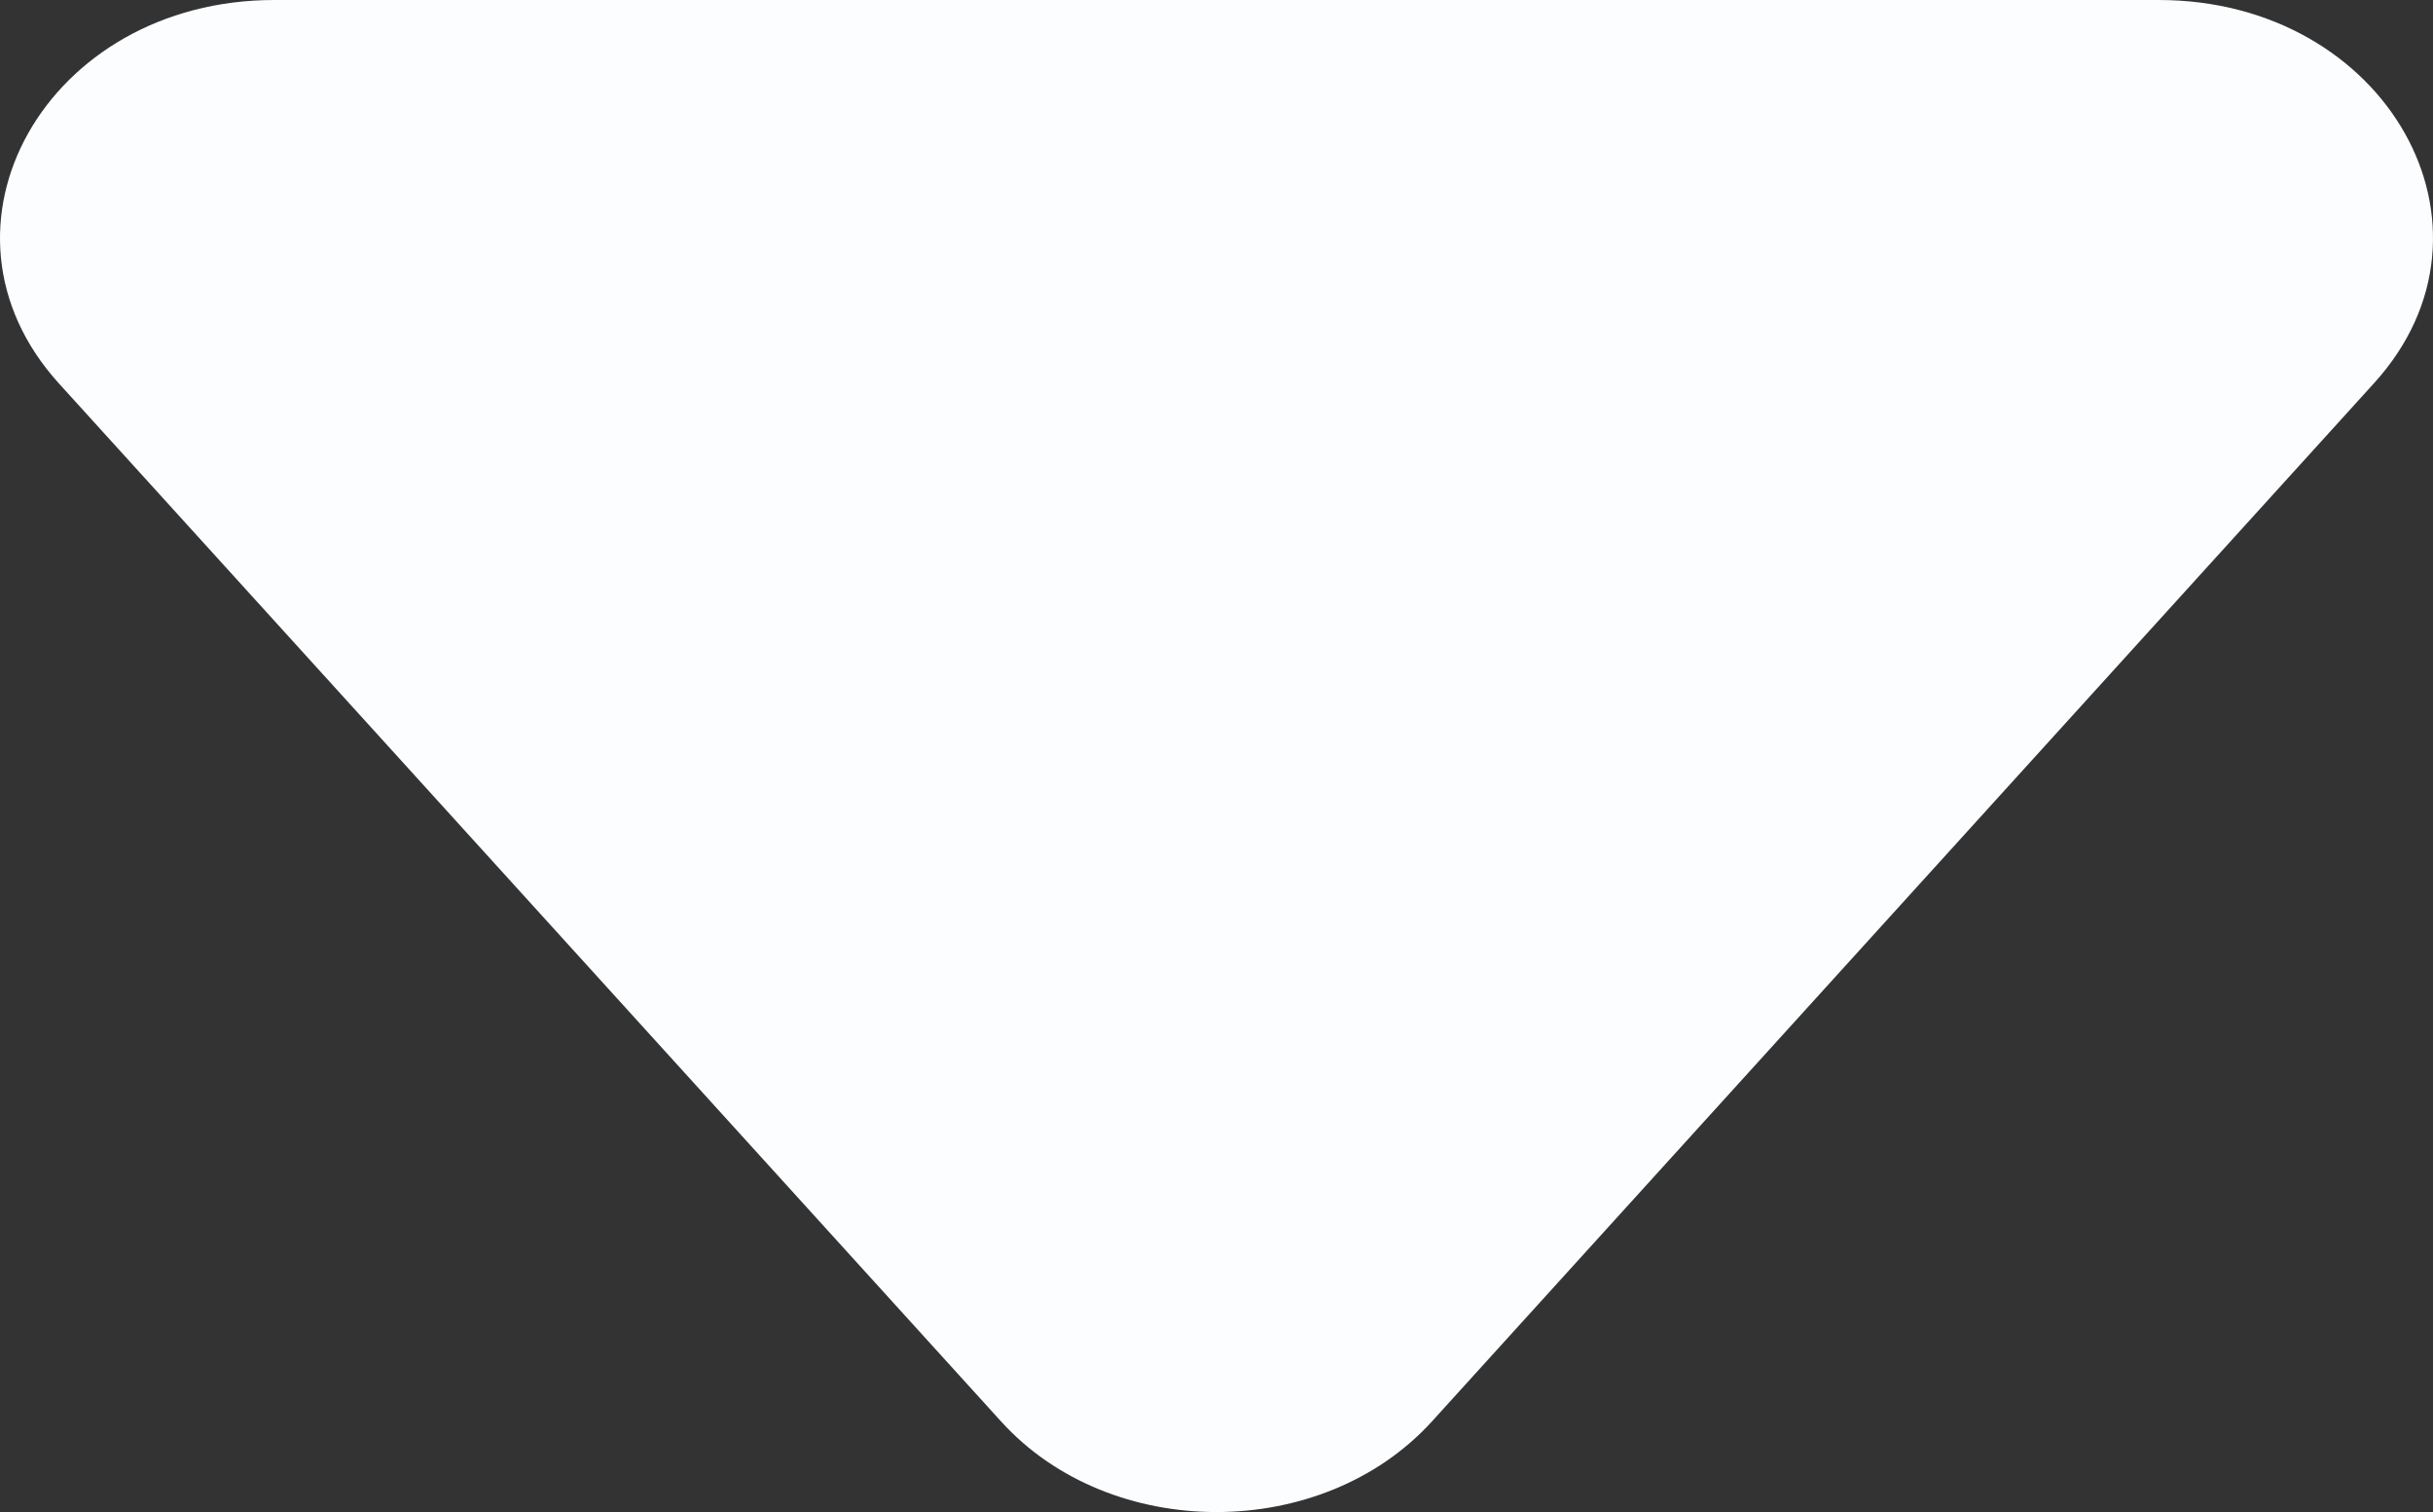 <svg width="37" height="23" viewBox="0 0 37 23" fill="none" xmlns="http://www.w3.org/2000/svg">
<rect x="0" y="0" width="37" height="23" fill="#333333" stroke="none"/>
<path d="M32.828 0H4.172C0.698 0 -1.249 3.469 0.897 5.834L15.225 21.623C16.89 23.459 20.105 23.459 21.775 21.623L36.103 5.829C38.249 3.469 36.302 0 32.828 0Z" fill="#FBFDFF"/>
</svg>
